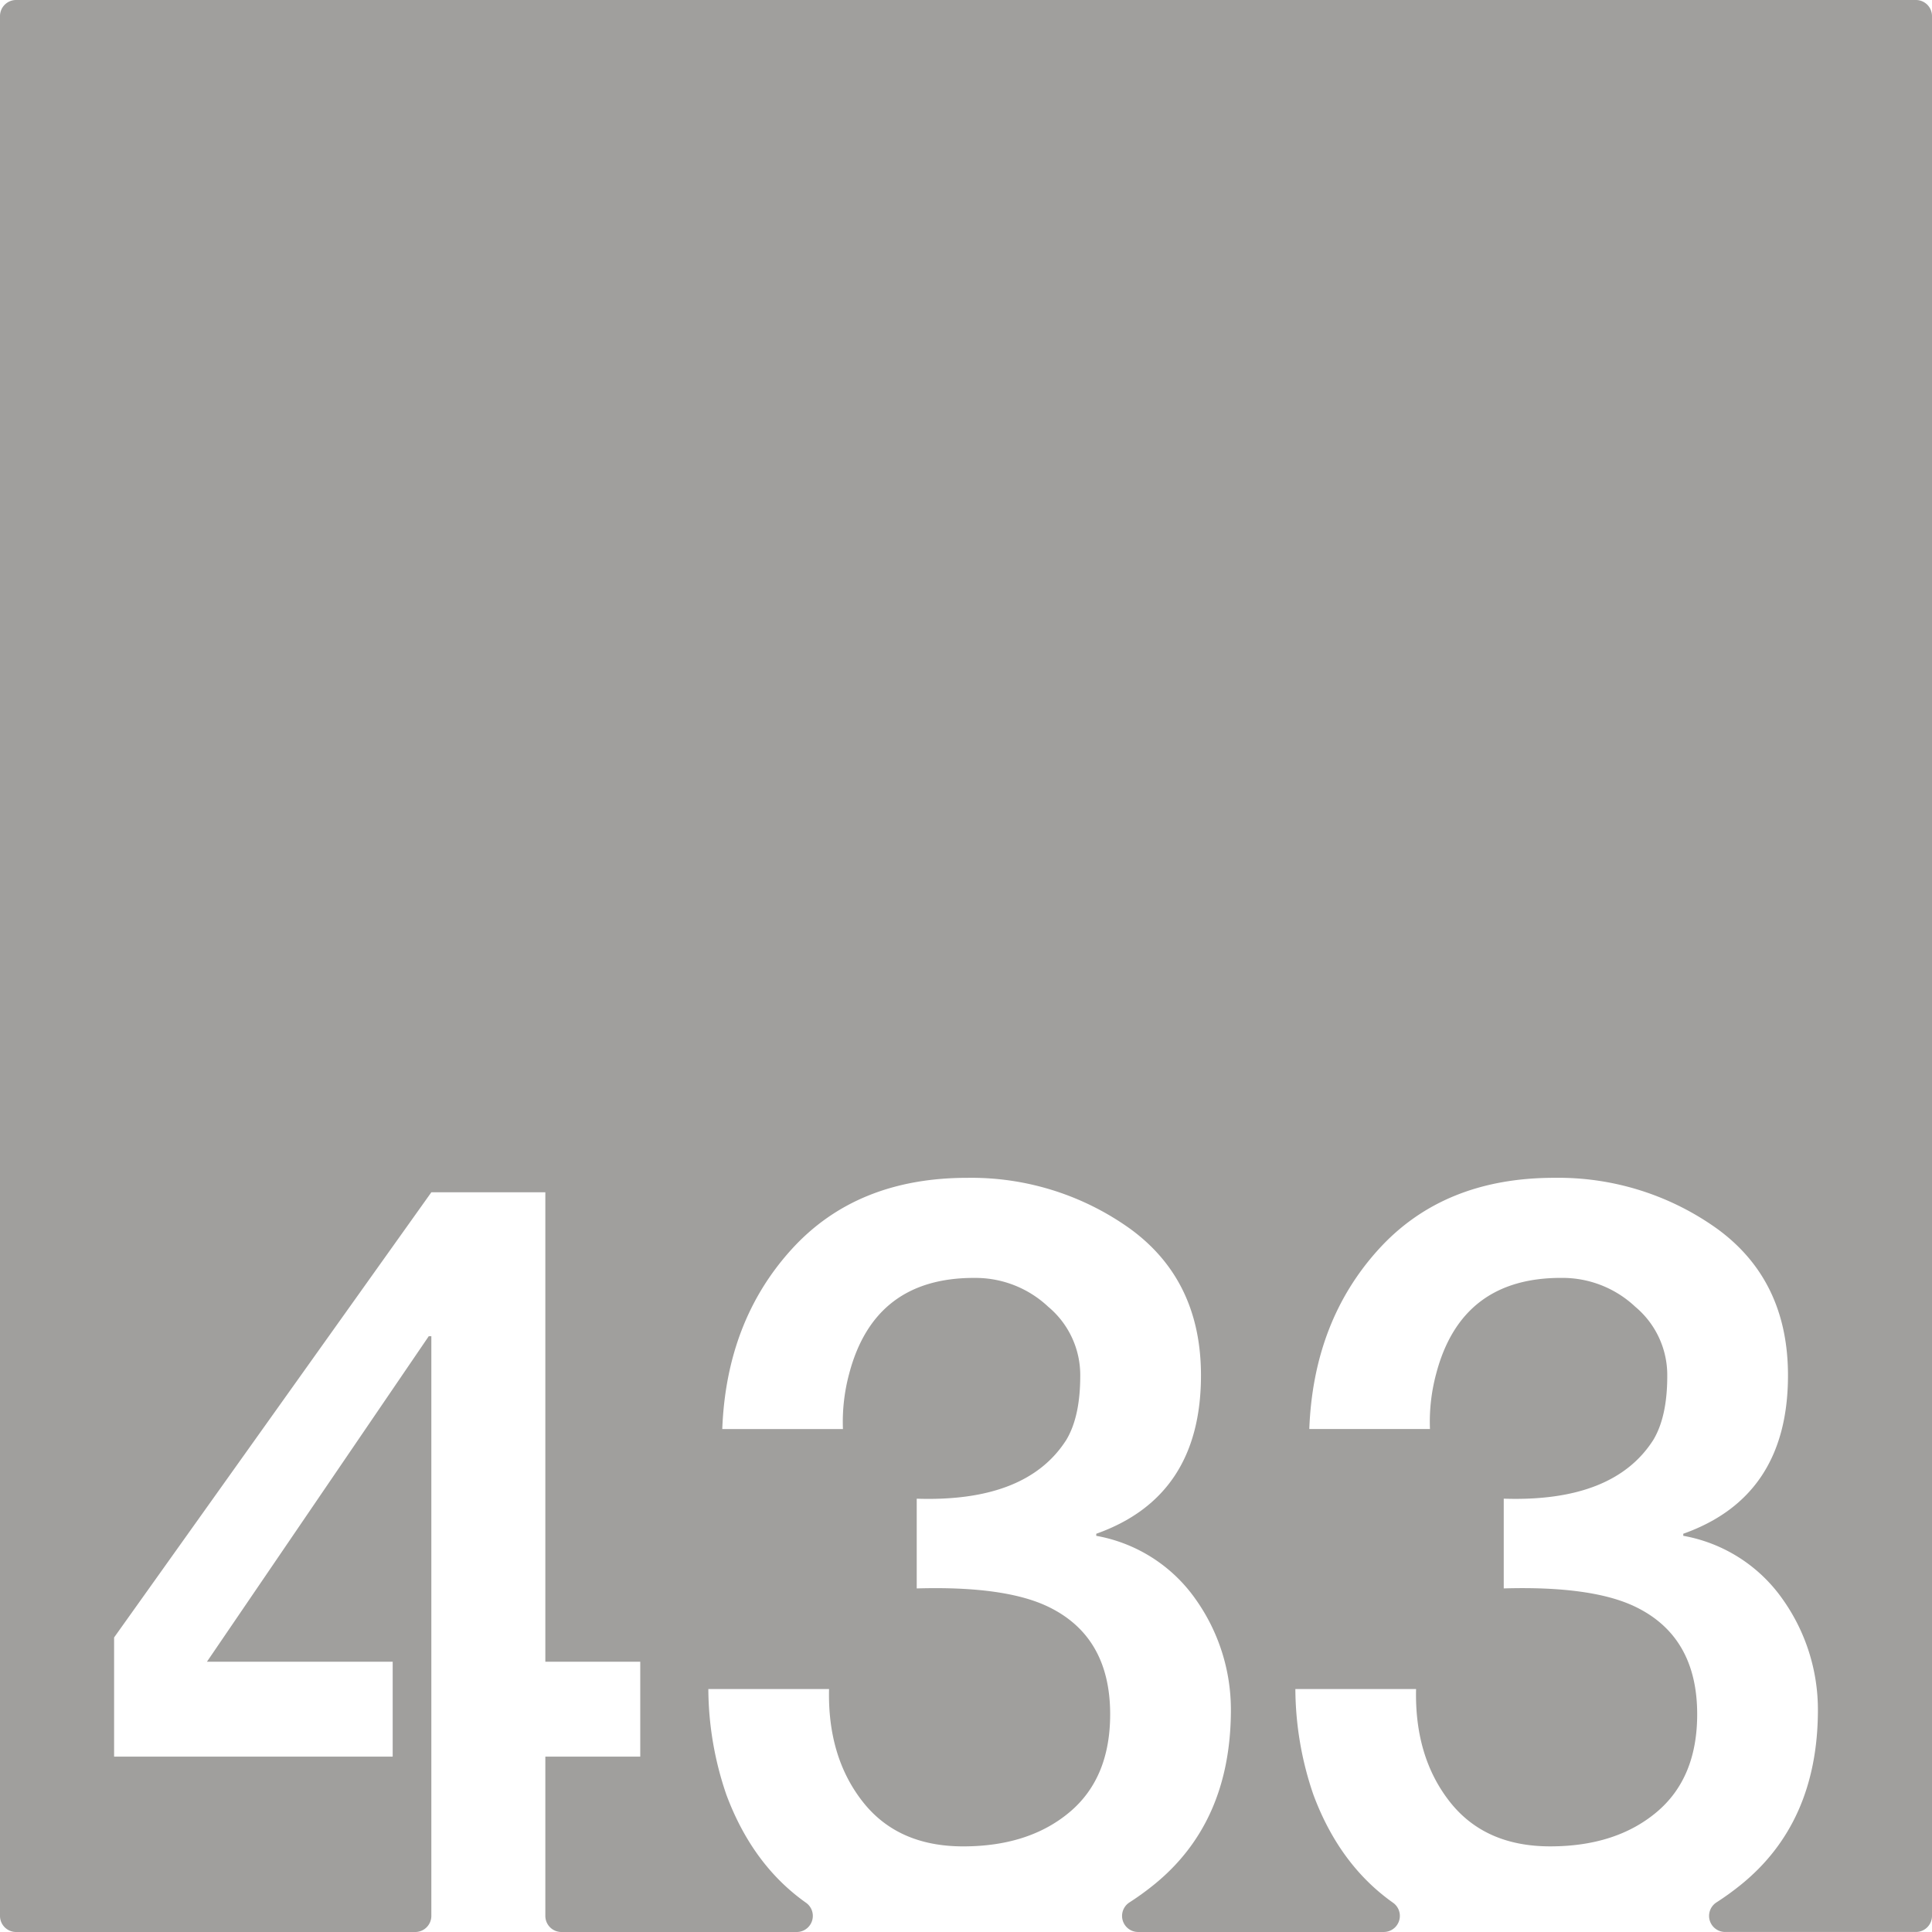<svg xmlns="http://www.w3.org/2000/svg" width="120mm" height="120mm" viewBox="0 0 340.157 340.157">
  <g id="Zimmernummer">
      <g id="Z-03-433-E">
        <path fill="#A09f9d" stroke="none" d="M337.323,0H2.835A2.835,2.835,0,0,0,0,2.835V337.323a2.834,2.834,0,0,0,2.835,2.834H73.109a2.835,2.835,0,0,0,2.835-2.834V235.26H75.49L36.437,292.568h32.7v16.711H20.089V288.3l55.855-78.378H96.015v82.647h16.711v16.711H96.015v28.044a2.834,2.834,0,0,0,2.835,2.834h41.43a2.835,2.835,0,0,0,1.6-5.172q-9.388-6.654-13.987-18.985a57.918,57.918,0,0,1-3.179-18.619h21.252q-.273,11.9,5.9,19.8t17.71,7.9q11.534,0,18.709-6t7.175-17.255q0-13.623-10.807-18.891-7.629-3.724-23.25-3.27v-15.8q19.344.634,26.337-10.354,2.452-4.086,2.453-11.262a15.674,15.674,0,0,0-5.631-12.17,18.694,18.694,0,0,0-12.9-5.085q-17.709-.09-22.16,16.892a32.545,32.545,0,0,0-1.09,9.718H127.166q.727-18.981,12.17-31.606t30.97-12.624a47.984,47.984,0,0,1,28.7,8.992q12.443,9.081,12.443,25.793,0,21.342-18.437,27.881v.364a27.2,27.2,0,0,1,17.437,11.08,33.6,33.6,0,0,1,6.267,19.8q-.09,19.707-13.623,30.606a48.838,48.838,0,0,1-4.248,3.064,2.828,2.828,0,0,0,1.546,5.2h43.244a2.835,2.835,0,0,0,1.6-5.172q-9.39-6.654-13.988-18.985a57.918,57.918,0,0,1-3.178-18.619H249.32q-.273,11.9,5.9,19.8t17.71,7.9q11.532,0,18.709-6t7.175-17.255q0-13.623-10.808-18.891-7.629-3.724-23.25-3.27v-15.8q19.346.634,26.338-10.354,2.453-4.086,2.452-11.262a15.674,15.674,0,0,0-5.631-12.17,18.693,18.693,0,0,0-12.9-5.085q-17.711-.09-22.16,16.892a32.545,32.545,0,0,0-1.09,9.718H230.52q.726-18.981,12.17-31.606t30.969-12.624a47.987,47.987,0,0,1,28.7,8.992q12.443,9.081,12.442,25.793,0,21.342-18.436,27.881v.364a27.2,27.2,0,0,1,17.437,11.08,33.6,33.6,0,0,1,6.267,19.8q-.092,19.707-13.623,30.606a49,49,0,0,1-4.249,3.064,2.828,2.828,0,0,0,1.547,5.2h33.579a2.834,2.834,0,0,0,2.834-2.834V2.834A2.834,2.834,0,0,0,337.323,0Z"/>
      </g>
    </g>
</svg>
